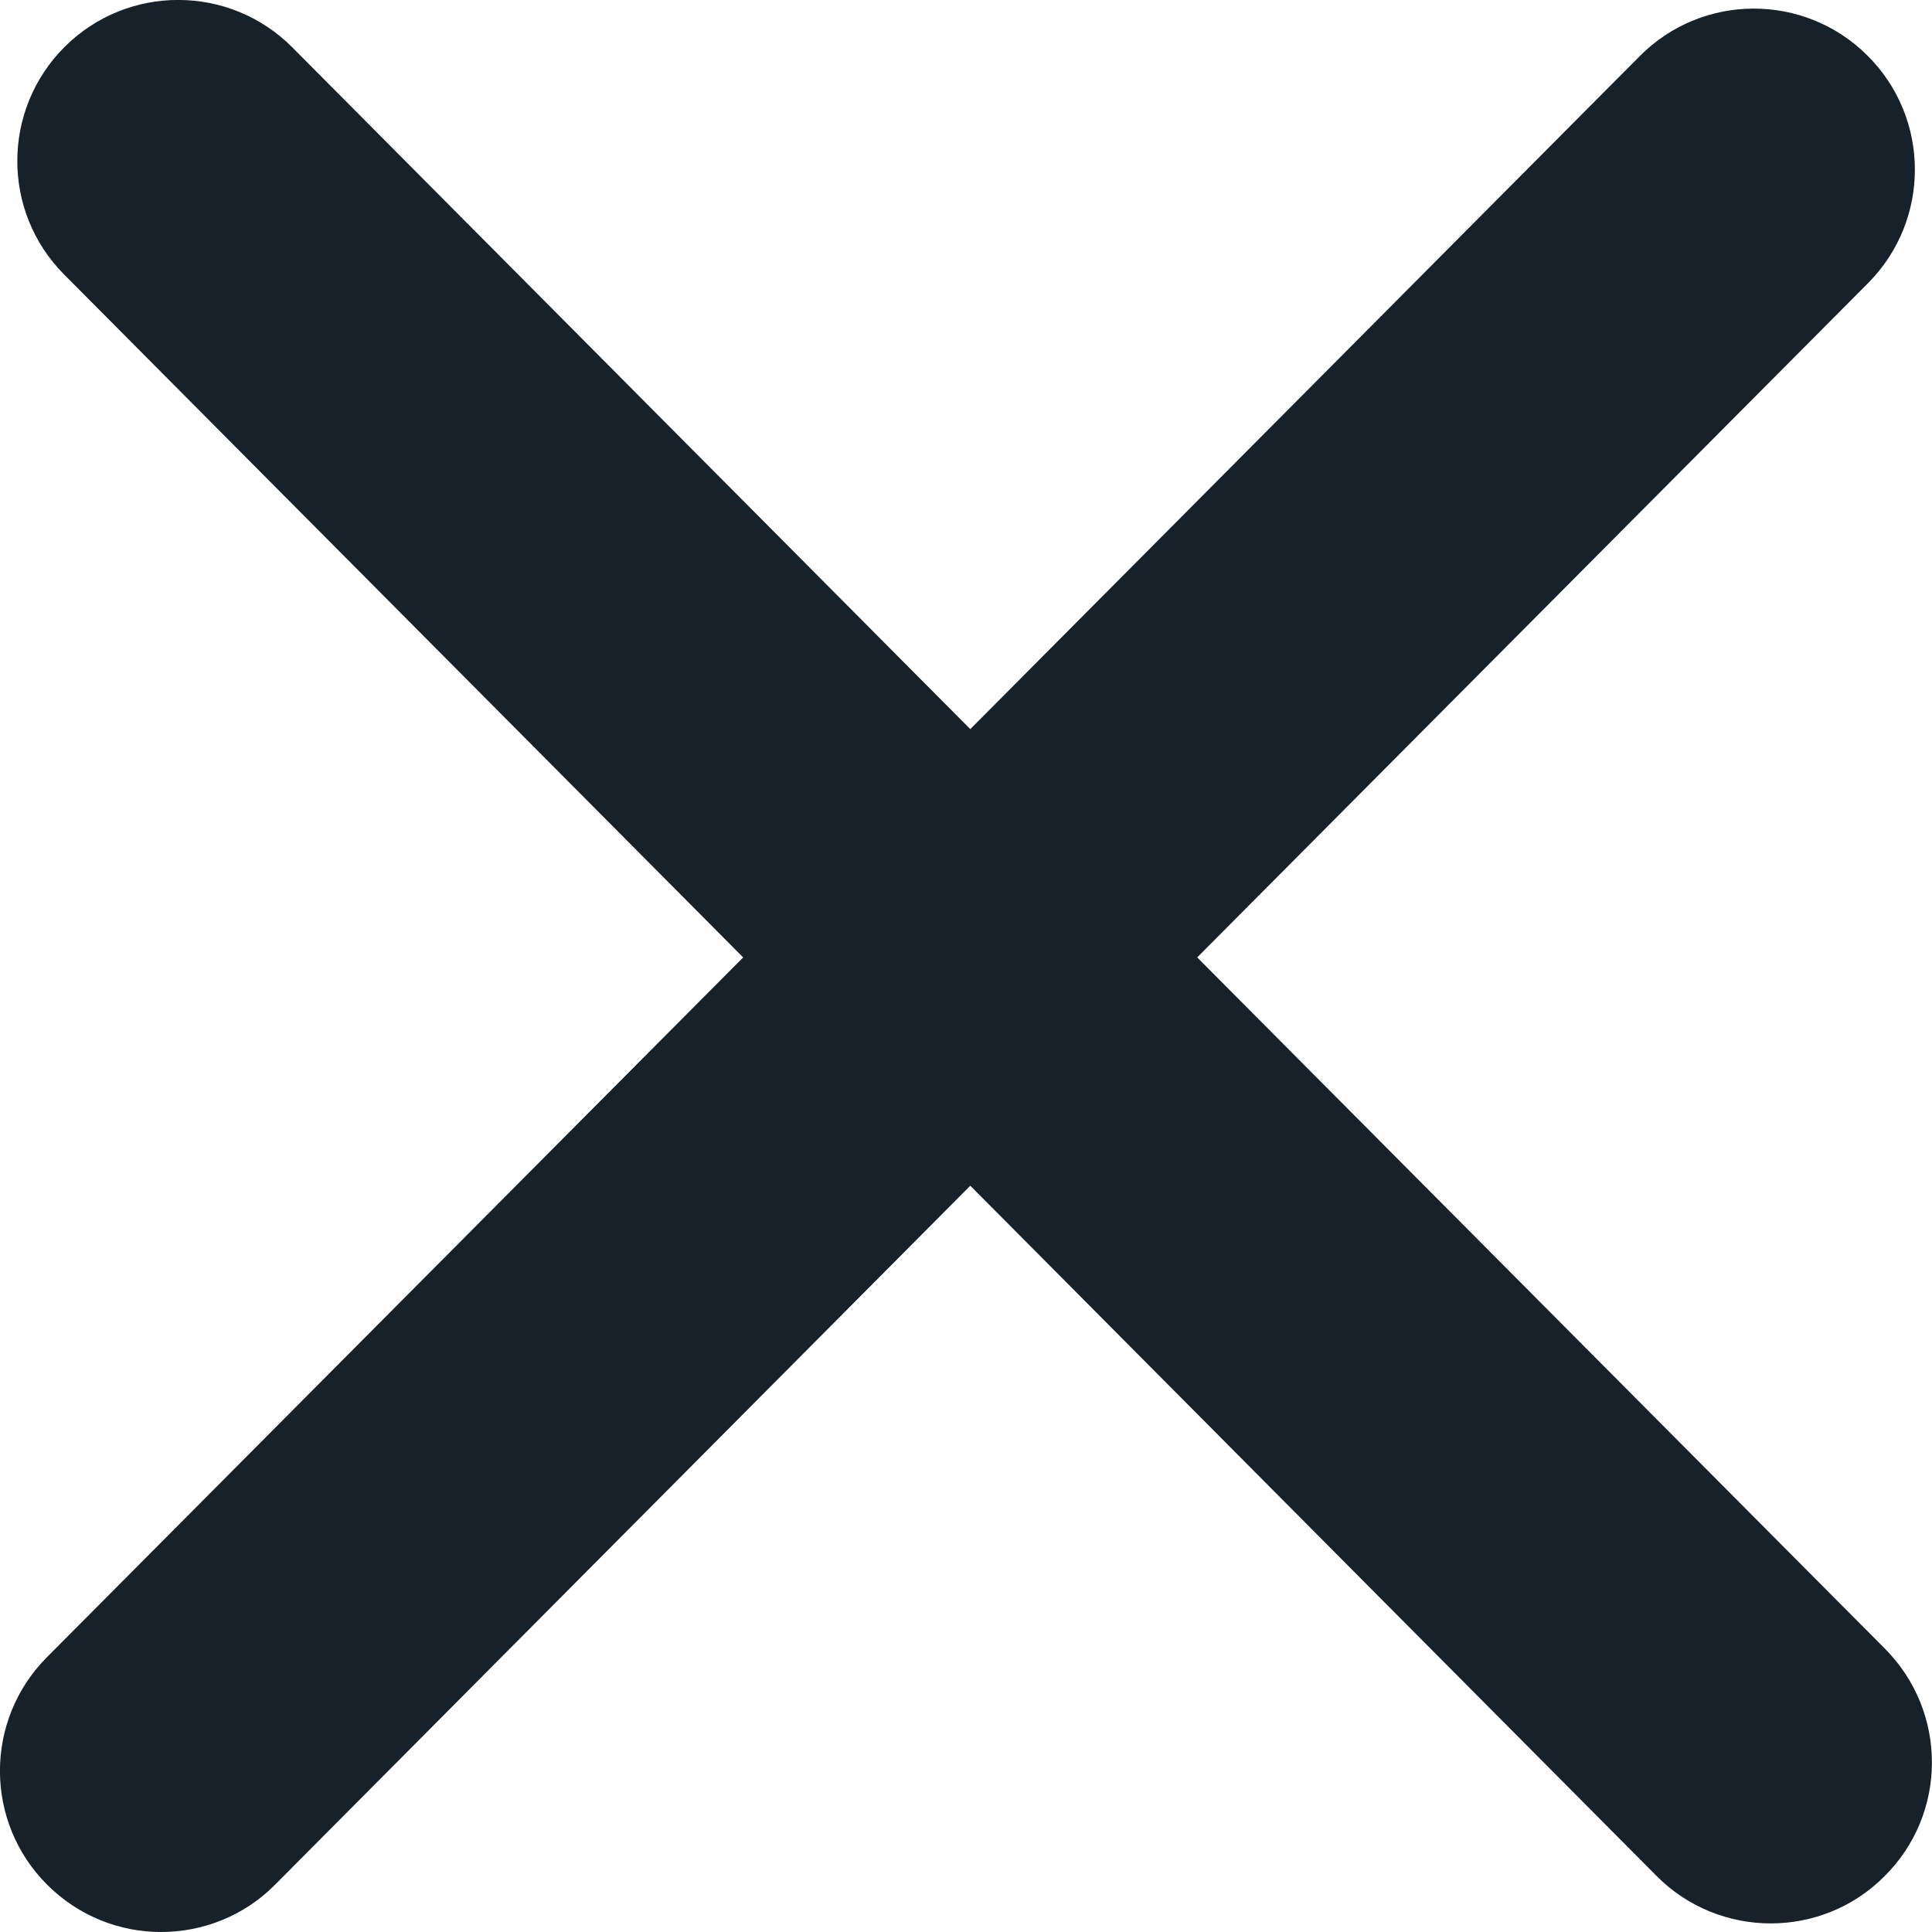 <?xml version="1.0" encoding="utf-8"?>
<!-- Generator: Adobe Illustrator 16.0.4, SVG Export Plug-In . SVG Version: 6.00 Build 0)  -->
<!DOCTYPE svg PUBLIC "-//W3C//DTD SVG 1.1//EN" "http://www.w3.org/Graphics/SVG/1.1/DTD/svg11.dtd">
<svg version="1.1" id="Ebene_1" xmlns="http://www.w3.org/2000/svg" xmlns:xlink="http://www.w3.org/1999/xlink" x="0px" y="0px"
	 width="18px" height="18px" viewBox="0 0 18 18" enable-background="new 0 0 18 18" xml:space="preserve">
<path fill="#17212A" d="M17.562,15.361L11.154,8.92l6.25-6.282c0.584-0.587,0.582-1.537-0.006-2.121
	c-0.586-0.584-1.537-0.583-2.121,0.006l-6.237,6.27L2.724,0.442C2.14-0.146,1.189-0.148,0.603,0.436S0.013,1.97,0.597,2.557
	L6.924,8.92l-6.488,6.521c-0.584,0.588-0.582,1.537,0.006,2.121C0.735,17.854,1.118,18,1.5,18c0.385,0,0.771-0.146,1.063-0.441
	l6.477-6.512l6.395,6.432c0.293,0.295,0.68,0.441,1.063,0.441c0.383,0,0.767-0.146,1.058-0.438
	C18.146,16.898,18.146,15.949,17.562,15.361z"/>
</svg>
